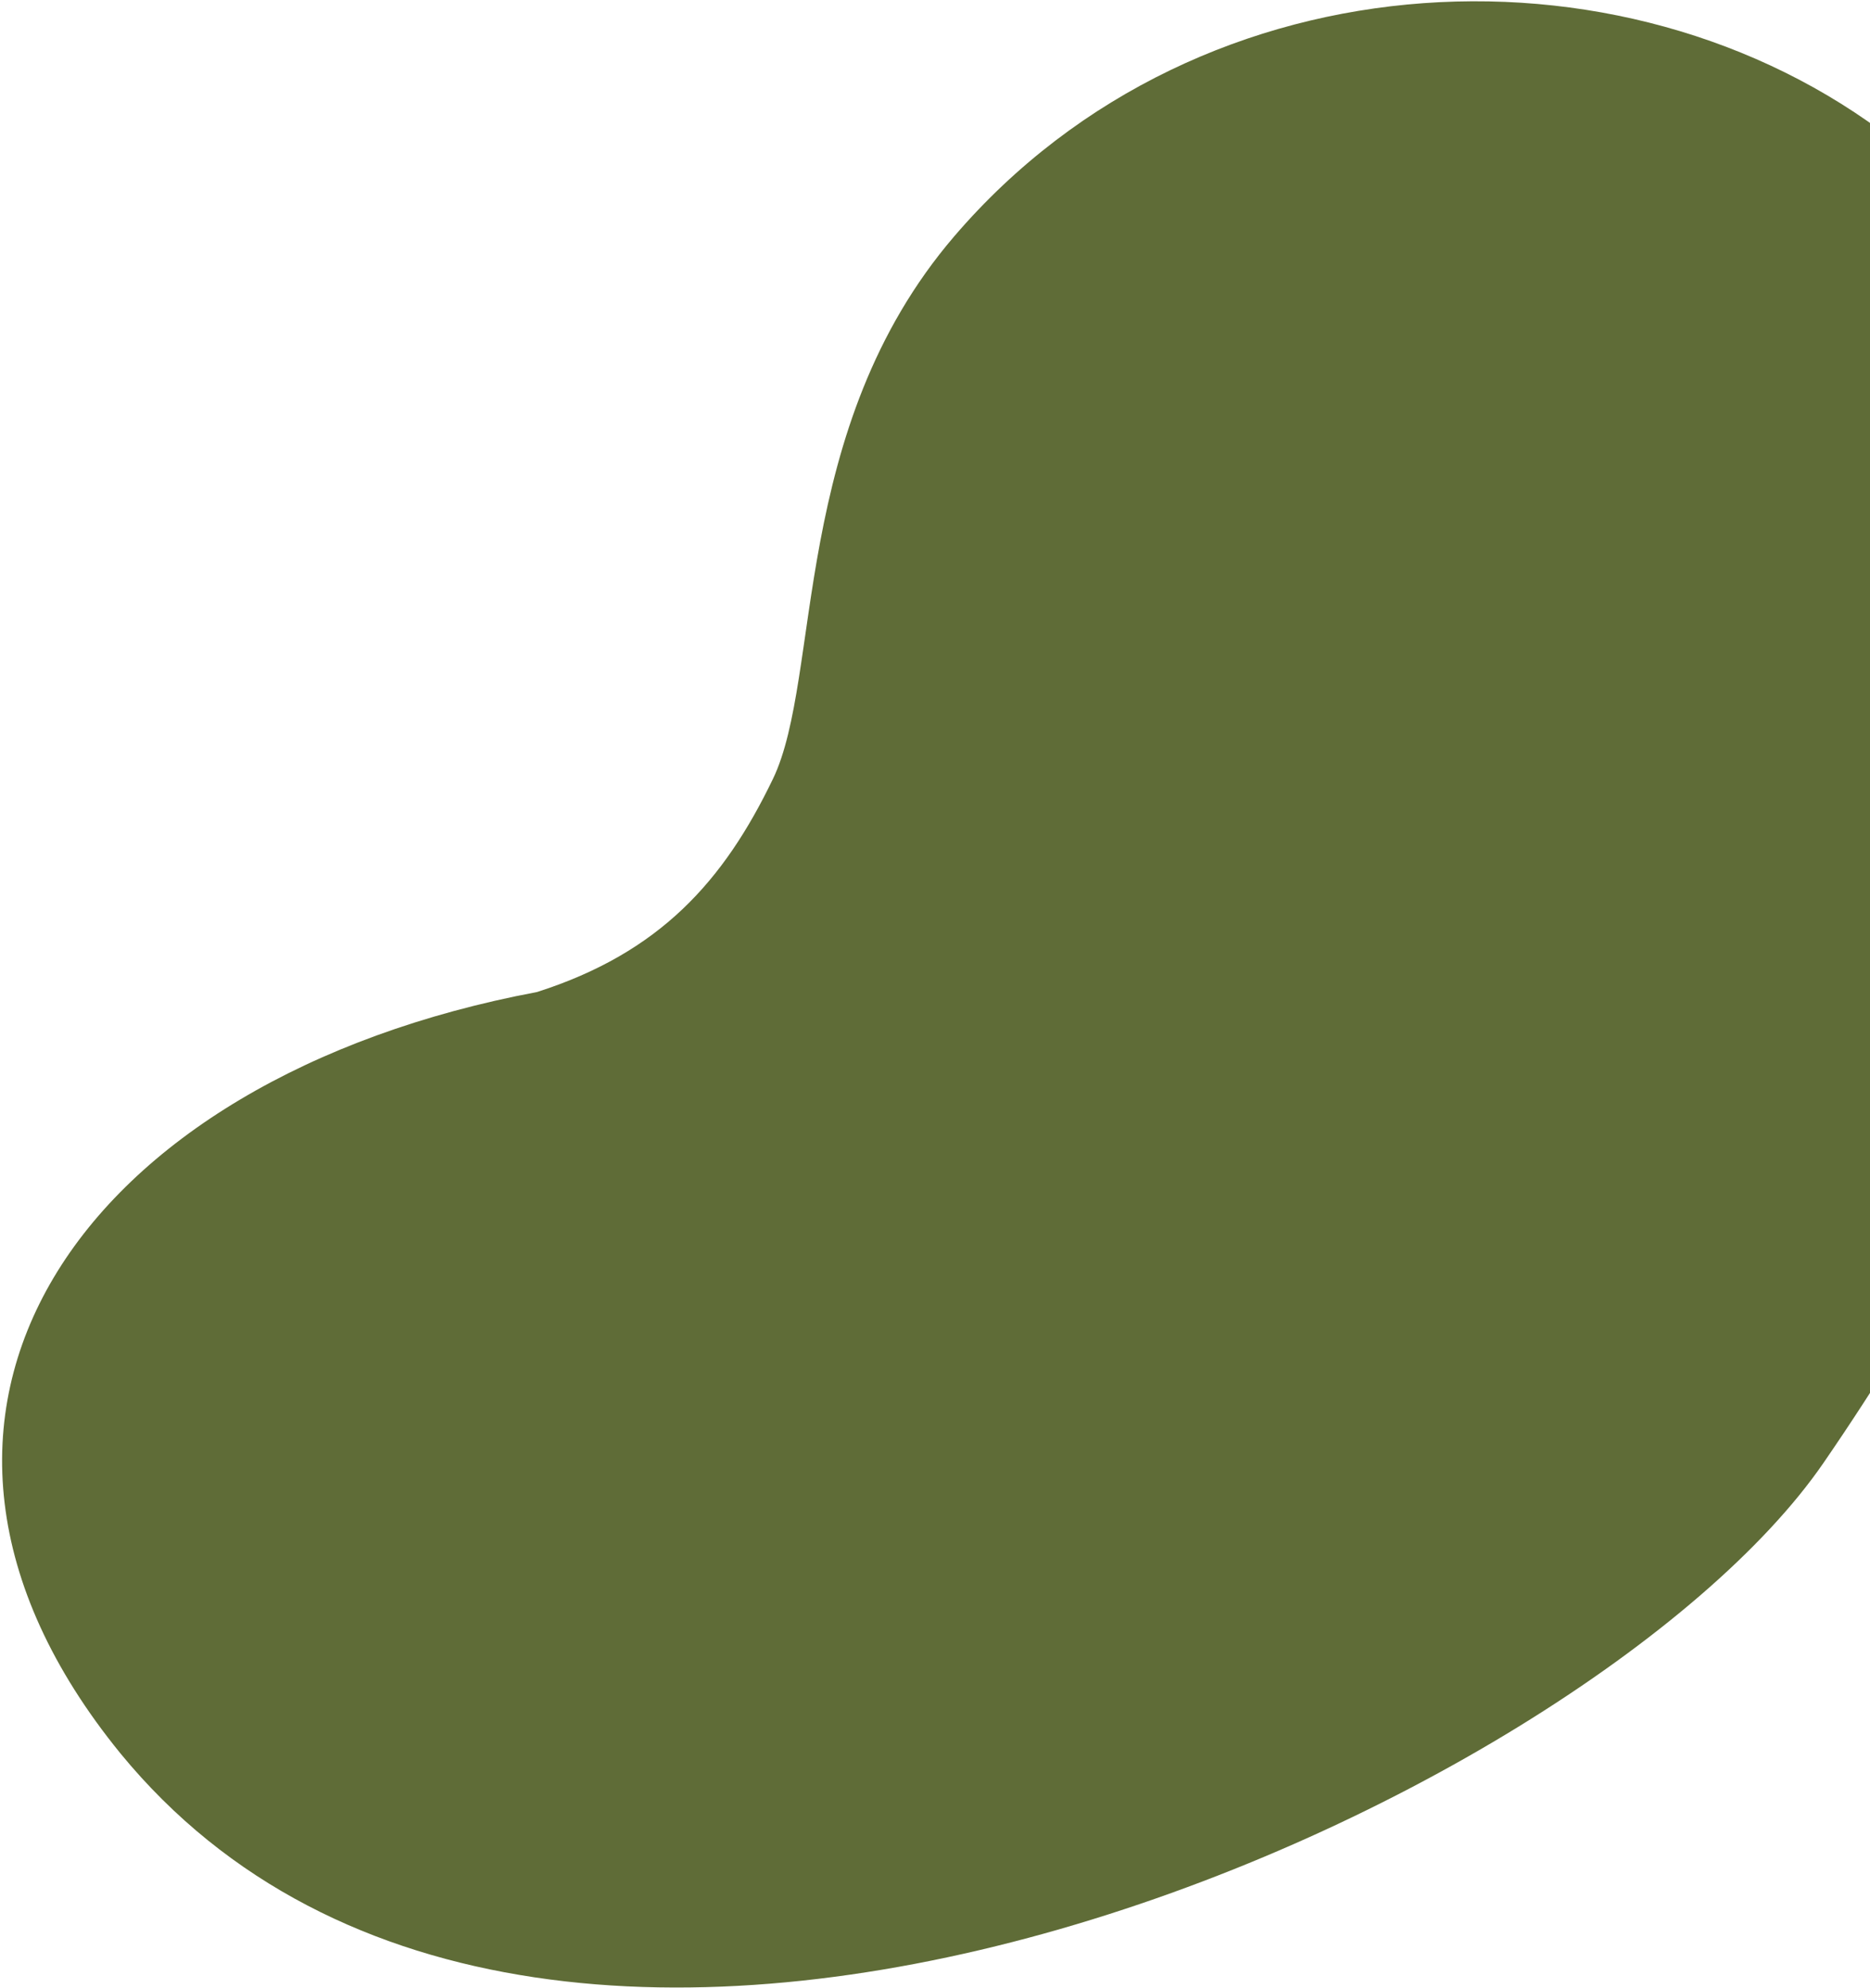 <svg width="779" height="828" viewBox="0 0 779 828" fill="none" xmlns="http://www.w3.org/2000/svg">
<path fill-rule="evenodd" clip-rule="evenodd" d="M759.588 609.292C661.2 752.283 229.165 948.439 50.148 730.192C-64.927 588.881 33.24 448.927 223.72 413.137C274.964 396.76 301.502 366.904 321.997 324.371C342.491 281.838 328.871 178.519 397.487 98.451C603.976 -142.497 1128.05 73.796 759.588 609.292Z" fill="#5F6C37"/>
</svg>
